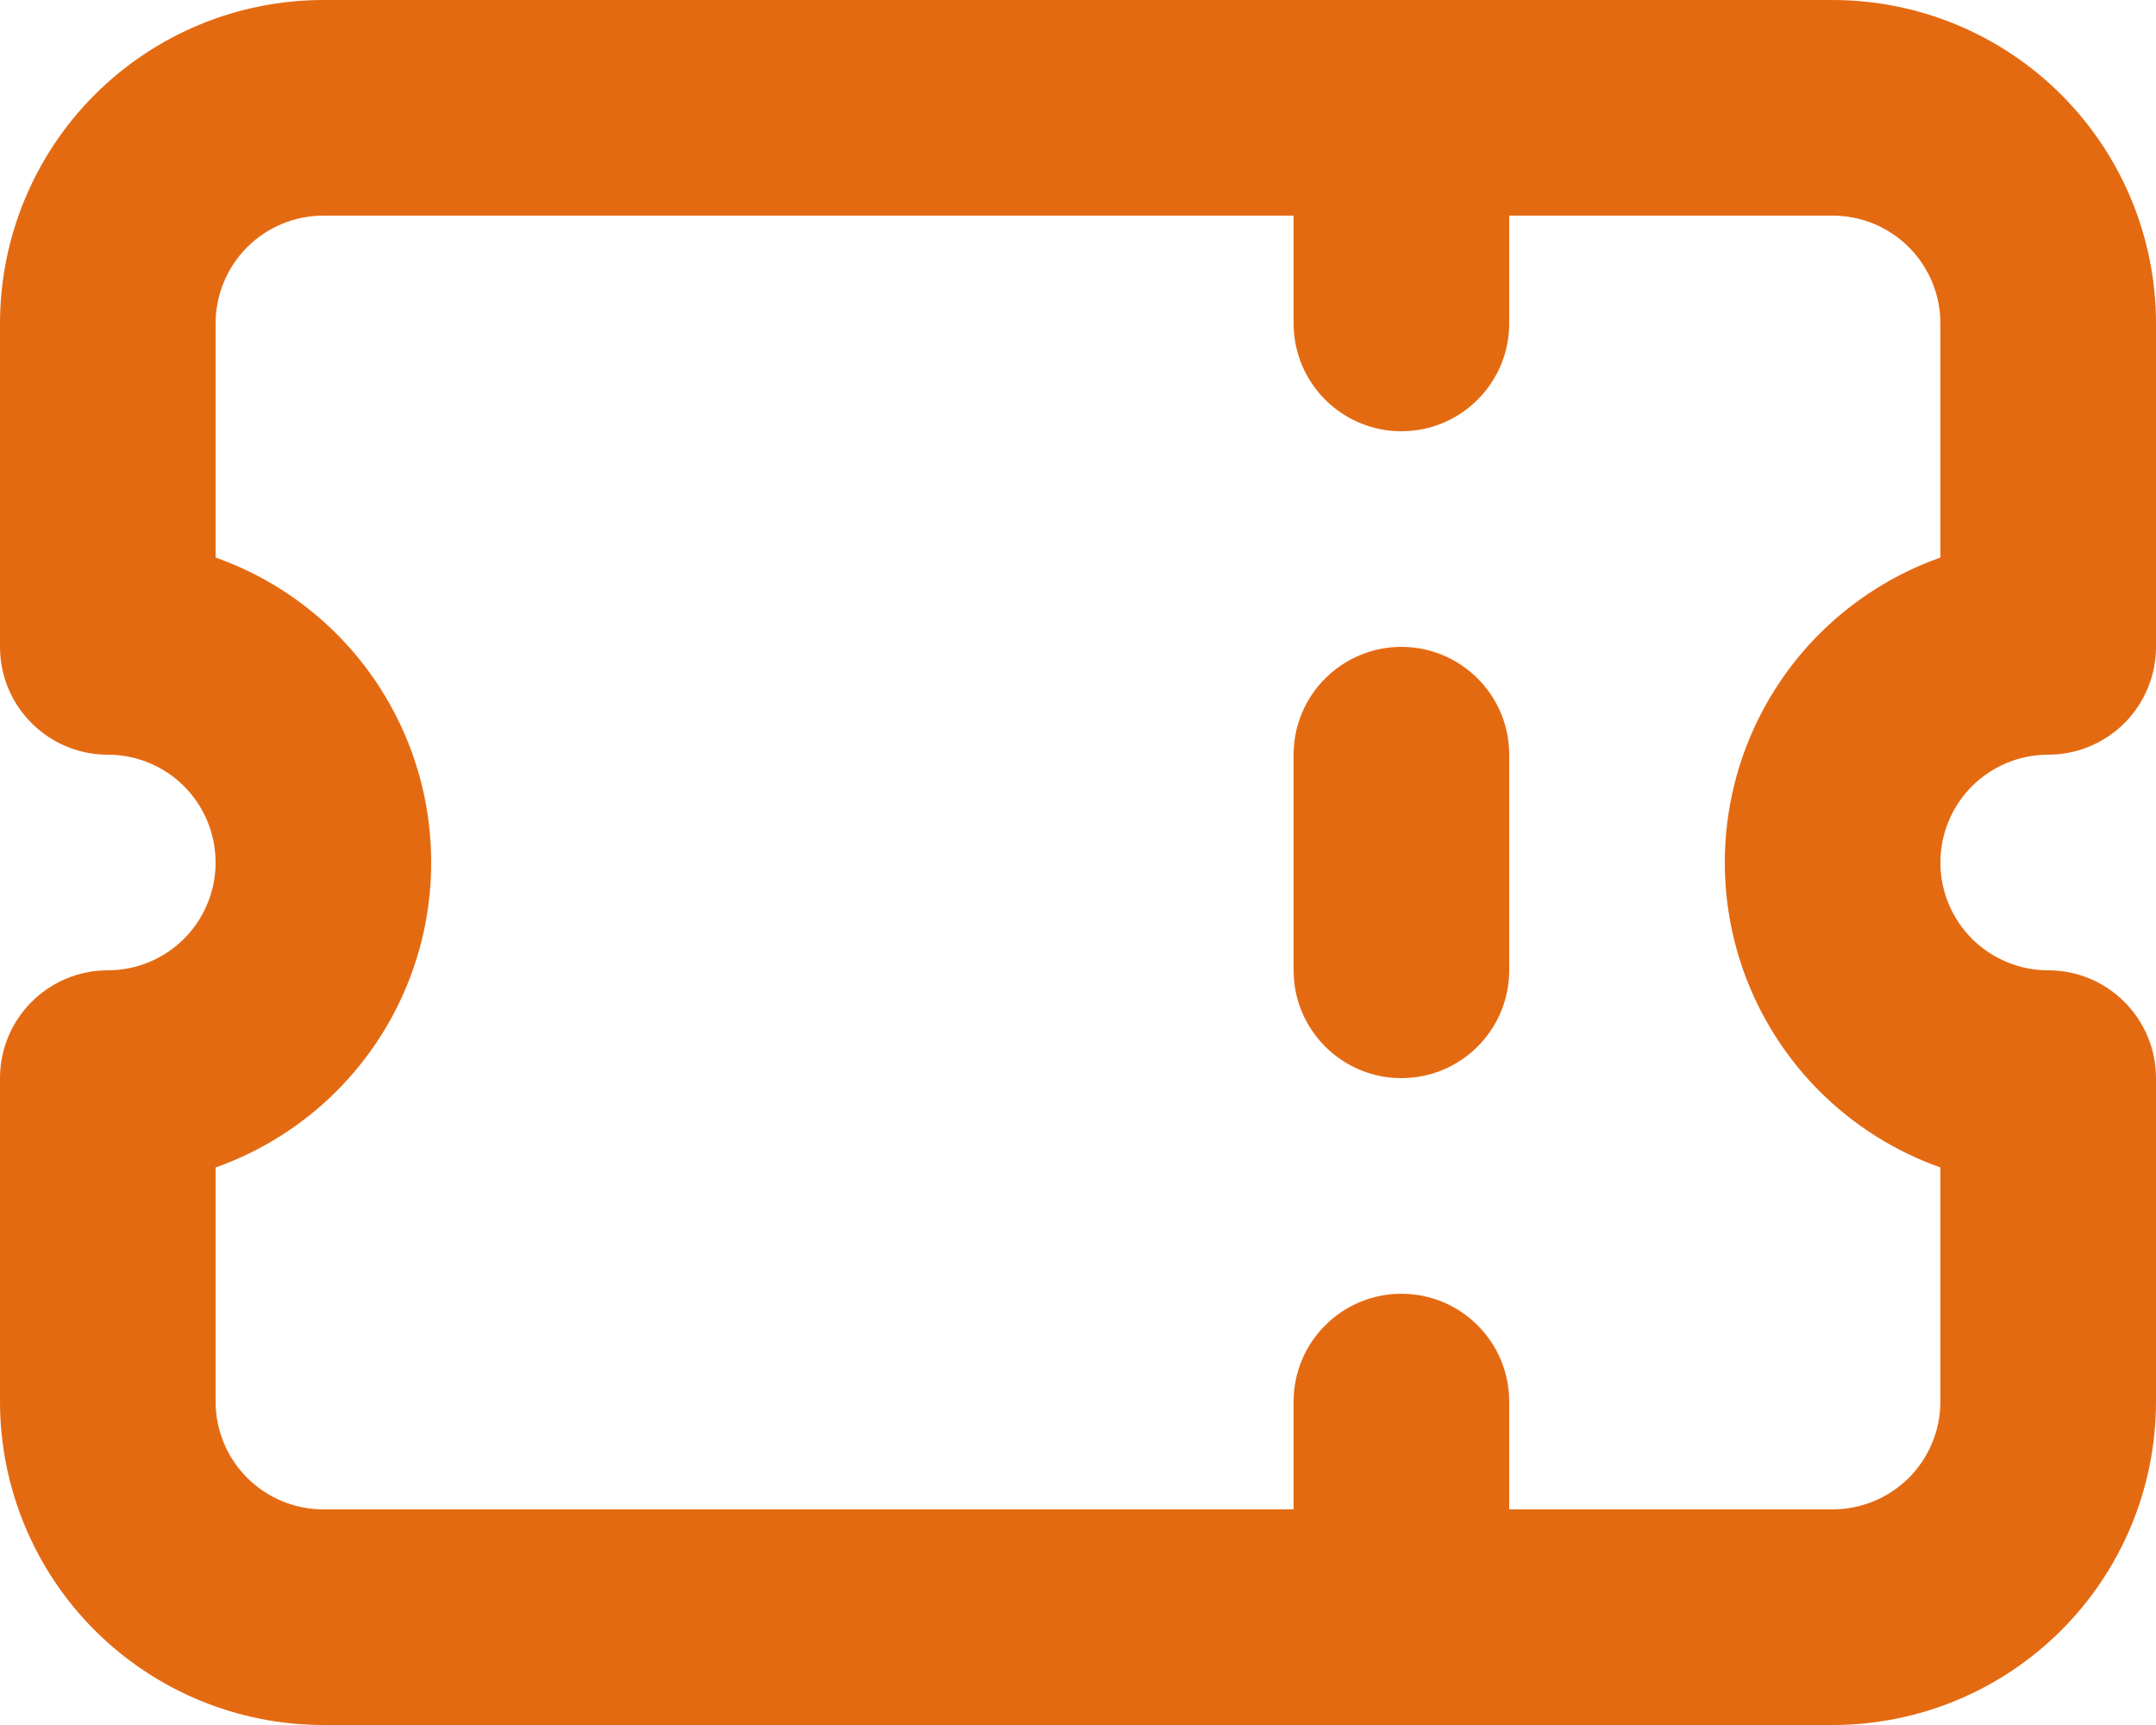 <svg width="30" height="24" viewBox="0 0 30 24" fill="none" xmlns="http://www.w3.org/2000/svg">
<path fill-rule="evenodd" clip-rule="evenodd" d="M1.318 1.318C2.162 0.474 3.307 0 4.5 0H25.5C26.694 0 27.838 0.474 28.682 1.318C29.526 2.162 30 3.307 30 4.5V9C30 9.398 29.842 9.779 29.561 10.061C29.279 10.342 28.898 10.5 28.5 10.5C28.102 10.5 27.721 10.658 27.439 10.939C27.158 11.221 27 11.602 27 12C27 12.398 27.158 12.779 27.439 13.061C27.721 13.342 28.102 13.5 28.5 13.5C29.328 13.5 30 14.172 30 15V19.5C30 20.694 29.526 21.838 28.682 22.682C27.838 23.526 26.694 24 25.5 24H4.5C3.307 24 2.162 23.526 1.318 22.682C0.474 21.838 0 20.694 0 19.5V15C0 14.172 0.672 13.5 1.5 13.5C1.898 13.5 2.279 13.342 2.561 13.061C2.842 12.779 3 12.398 3 12C3 11.602 2.842 11.221 2.561 10.939C2.279 10.658 1.898 10.5 1.5 10.5C0.672 10.5 0 9.828 0 9V4.5C0 3.307 0.474 2.162 1.318 1.318ZM21 21V19.5C21 18.672 20.328 18 19.5 18C18.672 18 18 18.672 18 19.5V21H4.5C4.102 21 3.721 20.842 3.439 20.561C3.158 20.279 3 19.898 3 19.5V16.243C3.627 16.021 4.203 15.661 4.682 15.182C5.526 14.338 6 13.194 6 12C6 10.806 5.526 9.662 4.682 8.818C4.203 8.339 3.627 7.979 3 7.757V4.5C3 4.102 3.158 3.721 3.439 3.439C3.721 3.158 4.102 3 4.5 3H18V4.5C18 5.328 18.672 6 19.5 6C20.328 6 21 5.328 21 4.5V3H25.5C25.898 3 26.279 3.158 26.561 3.439C26.842 3.721 27 4.102 27 4.5V7.757C26.373 7.979 25.797 8.339 25.318 8.818C24.474 9.662 24 10.806 24 12C24 13.194 24.474 14.338 25.318 15.182C25.797 15.661 26.373 16.021 27 16.243V19.5C27 19.898 26.842 20.279 26.561 20.561C26.279 20.842 25.898 21 25.5 21H21ZM19.5 9C20.328 9 21 9.672 21 10.5V13.5C21 14.328 20.328 15 19.5 15C18.672 15 18 14.328 18 13.5V10.5C18 9.672 18.672 9 19.5 9Z" fill="#E46A12"/>
</svg>
